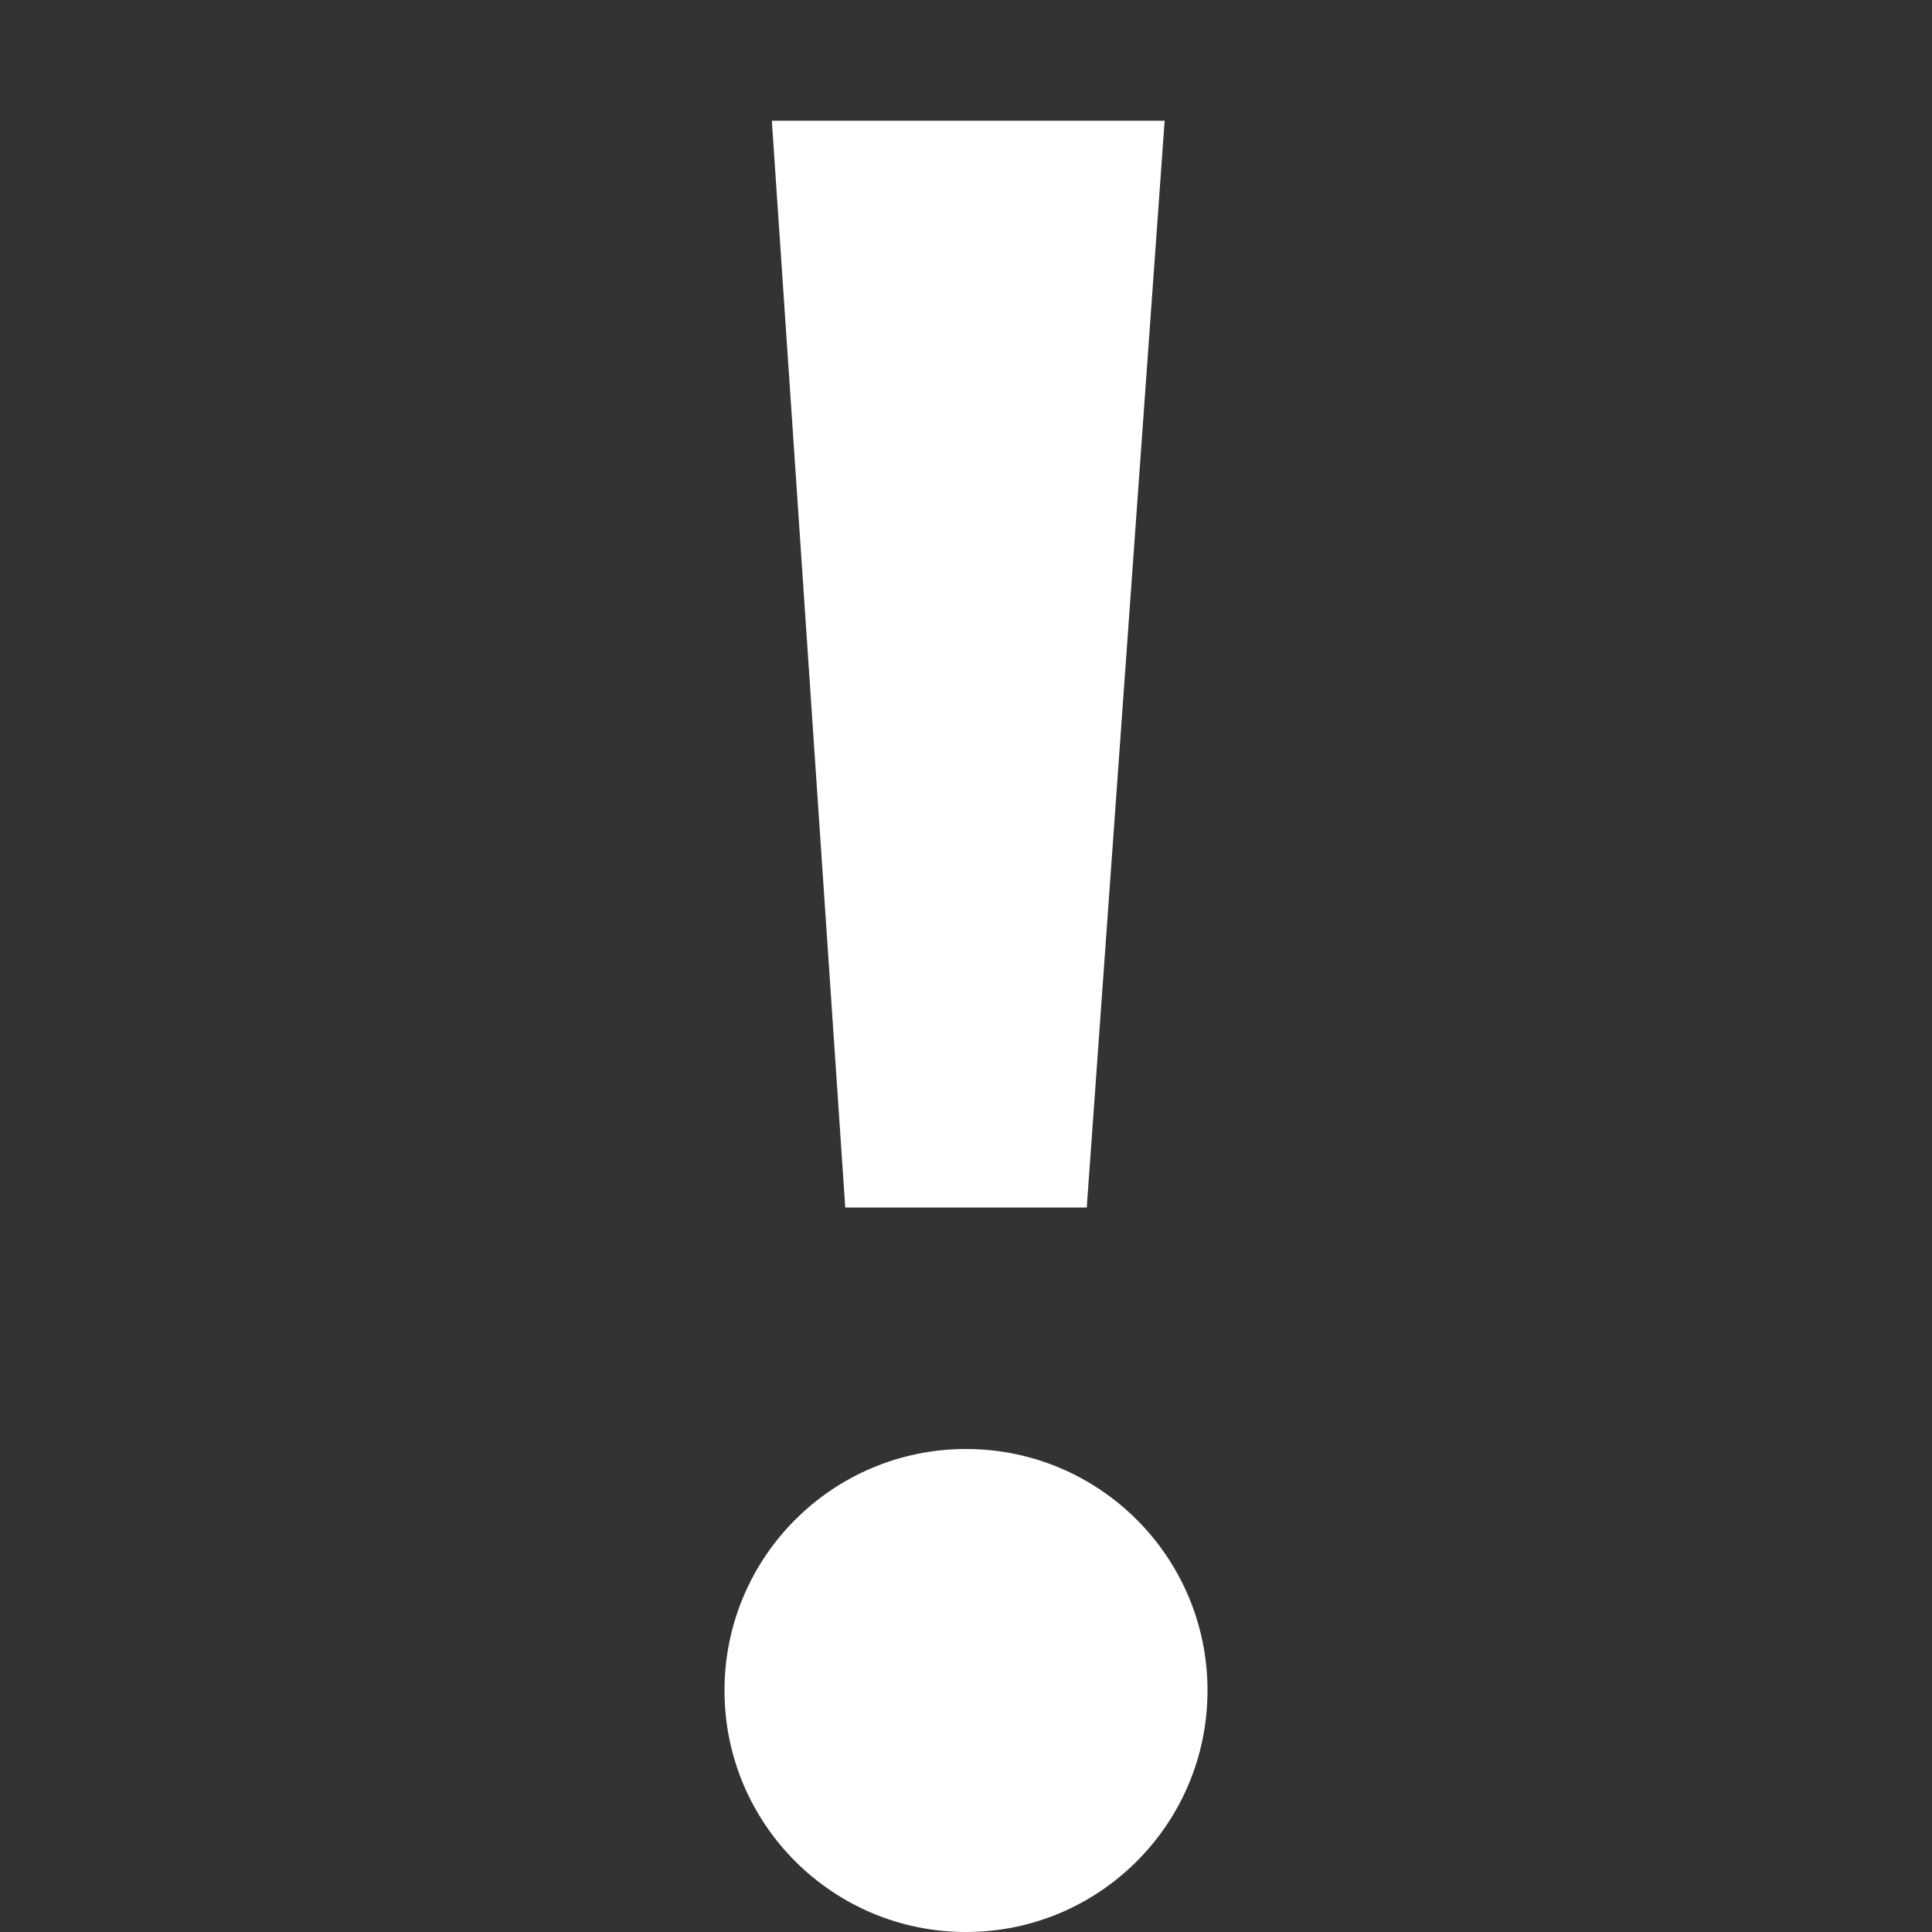 <?xml version="1.0" encoding="UTF-8"?>
<svg width="16px" height="16px" viewBox="0 0 16 16" version="1.1" xmlns="http://www.w3.org/2000/svg" xmlns:xlink="http://www.w3.org/1999/xlink">
    <rect x="0" y="0" width="16" height="16" fill="#333333" stroke="none"/>
    <!-- Generator: Sketch 49 (51002) - http://www.bohemiancoding.com/sketch -->
    <title>auth-alert</title>
    <desc>Created with Sketch.</desc>
    <defs></defs>
    <g id="Settings" stroke="none" stroke-width="1" fill="none" fill-rule="evenodd">
        <g id="设置-微信授权-授权失败" transform="translate(-810, -318)" fill="#FFFFFF">
            <g id="row" transform="translate(724, 272)">
                <g id="alert-circle-exc" transform="translate(82, 42)">
                    <g id="auth-alert" transform="translate(4, 4)">
                        <polygon id="Path" points="9.645 1 9 10 7 10 6.392 1"></polygon>
                        <path d="M8,16 C6.895,16 6,15.105 6,14 C6,12.895 6.895,12 8,12 C9.105,12 10,12.895 10,14 C10,15.105 9.105,16 8,16 Z" id="Path"></path>
                    </g>
                </g>
            </g>
        </g>
    </g>
</svg>